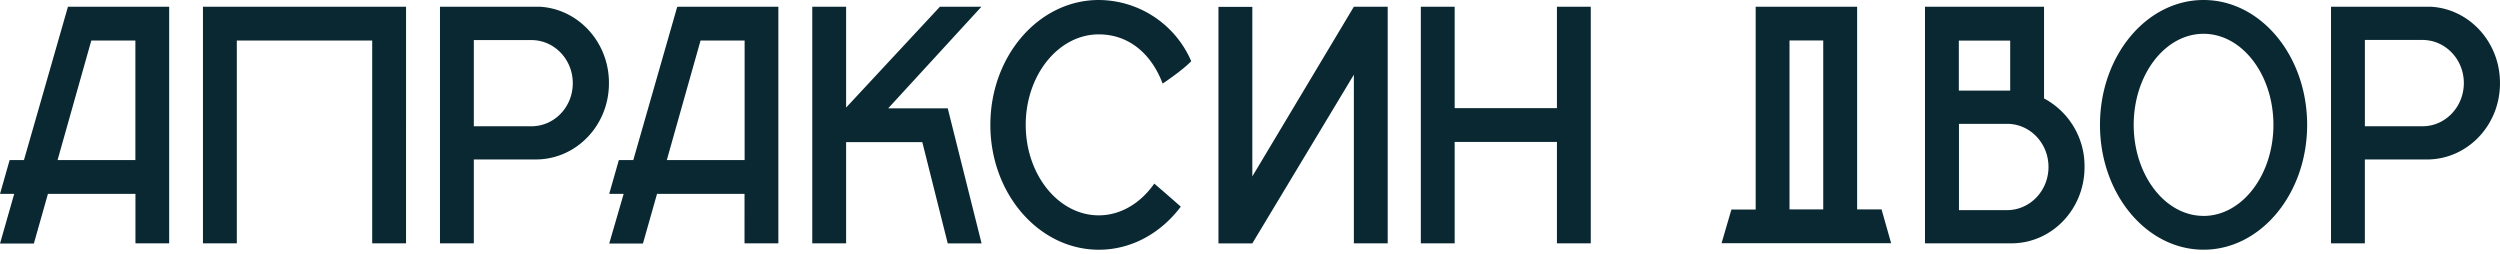 <svg xmlns="http://www.w3.org/2000/svg" width="552" height="56" fill="none"><path fill="#0A2832" d="M186.822 31.385h16.824l5.616 22.361h7.473l-7.473-29.824h-13.153l20.584-22.43h-9.165l-20.706 22.26V1.488h-7.473v52.238h7.473v-22.34ZM276.514 53.736l22.419-37.244v37.233h7.473V1.487h-7.473l-22.419 37.462V1.509h-7.478v52.237h7.478v-.01ZM343.77 23.875h-22.579V1.487h-7.473v52.238h7.473V31.337h22.579v22.388h7.473V1.487h-7.473v22.388ZM52.29 8.95h29.892v44.78h7.473V1.488H44.812V53.73h7.478V8.949ZM.005 53.773h7.473l3.106-10.968h19.323V53.73h7.447V1.487H15.006l-.018.058-9.696 33.792h-3.16L.005 42.805h3.133L.005 53.773ZM20.158 8.955h9.733v26.382h-17.18l7.447-26.382ZM171.507 1.487h-21.861v.058h-.127l-9.686 33.792h-3.191l-2.128 7.468h3.191l-3.191 10.968h7.447l3.111-10.968h19.318V53.73h7.473V1.487h-.356Zm-24.275 33.85 7.446-26.382h9.733v26.382h-17.179ZM134.454 18.35v-.074c0-8.981-6.787-16.332-15.297-16.79h-22.01v52.24h7.473V35.208h13.691c8.899 0 16.143-7.494 16.143-16.805v-.053Zm-17.116 9.53H104.62V8.849h12.718c5.042 0 9.132 4.249 9.132 9.523s-4.09 9.508-9.132 9.508ZM536.703 1.487h-22.015V53.73h7.473V35.215h13.697c8.893 0 16.137-7.49 16.137-16.806v-.106C552 9.3 545.213 1.928 536.703 1.487ZM534.9 27.88h-12.733V8.822h12.717c5.042 0 9.133 4.25 9.133 9.518 0 5.27-4.091 9.54-9.117 9.54ZM451.324 21.734V1.487h-26.286v52.238h19.089c8.894 0 16.138-7.494 16.138-16.805v-.112a16.905 16.905 0 0 0-8.941-15.074ZM443.851 8.96v11.043h-11.34V8.96h11.34Zm-.676 37.435h-10.637V27.343h10.637c5.043 0 9.133 4.25 9.133 9.524 0 5.274-4.106 9.528-9.133 9.528ZM415.448 46.241h-5.393V1.487h-22.403v44.776h-5.356l-2.176 7.441h37.445l-2.117-7.463Zm-20.323 0V8.928h7.446v37.313h-7.446ZM486.547 0c-12.632 0-22.871 12.344-22.871 27.567 0 15.222 10.239 27.566 22.871 27.566 12.633 0 22.871-12.338 22.871-27.566S499.185 0 486.547 0Zm0 47.67c-8.51 0-15.424-9.029-15.424-20.103 0-11.075 6.914-20.104 15.424-20.104 8.511 0 15.425 9.03 15.425 20.104s-6.93 20.109-15.425 20.109v-.005ZM242.607 47.548c-8.893 0-16.127-8.96-16.127-19.976 0-11.016 7.234-19.982 16.127-19.982 6.457 0 11.531 4.063 14.105 10.867 0 0 4.293-2.847 6.314-4.94a22.314 22.314 0 0 0-8.189-9.803A22.358 22.358 0 0 0 242.607 0c-13.234 0-23.935 12.344-23.935 27.572s10.728 27.567 23.961 27.567c7.229 0 13.707-3.687 18.084-9.508-3.026-2.682-5.85-5.094-5.85-5.094-2.995 4.287-7.383 7.011-12.26 7.011Z"/></svg>